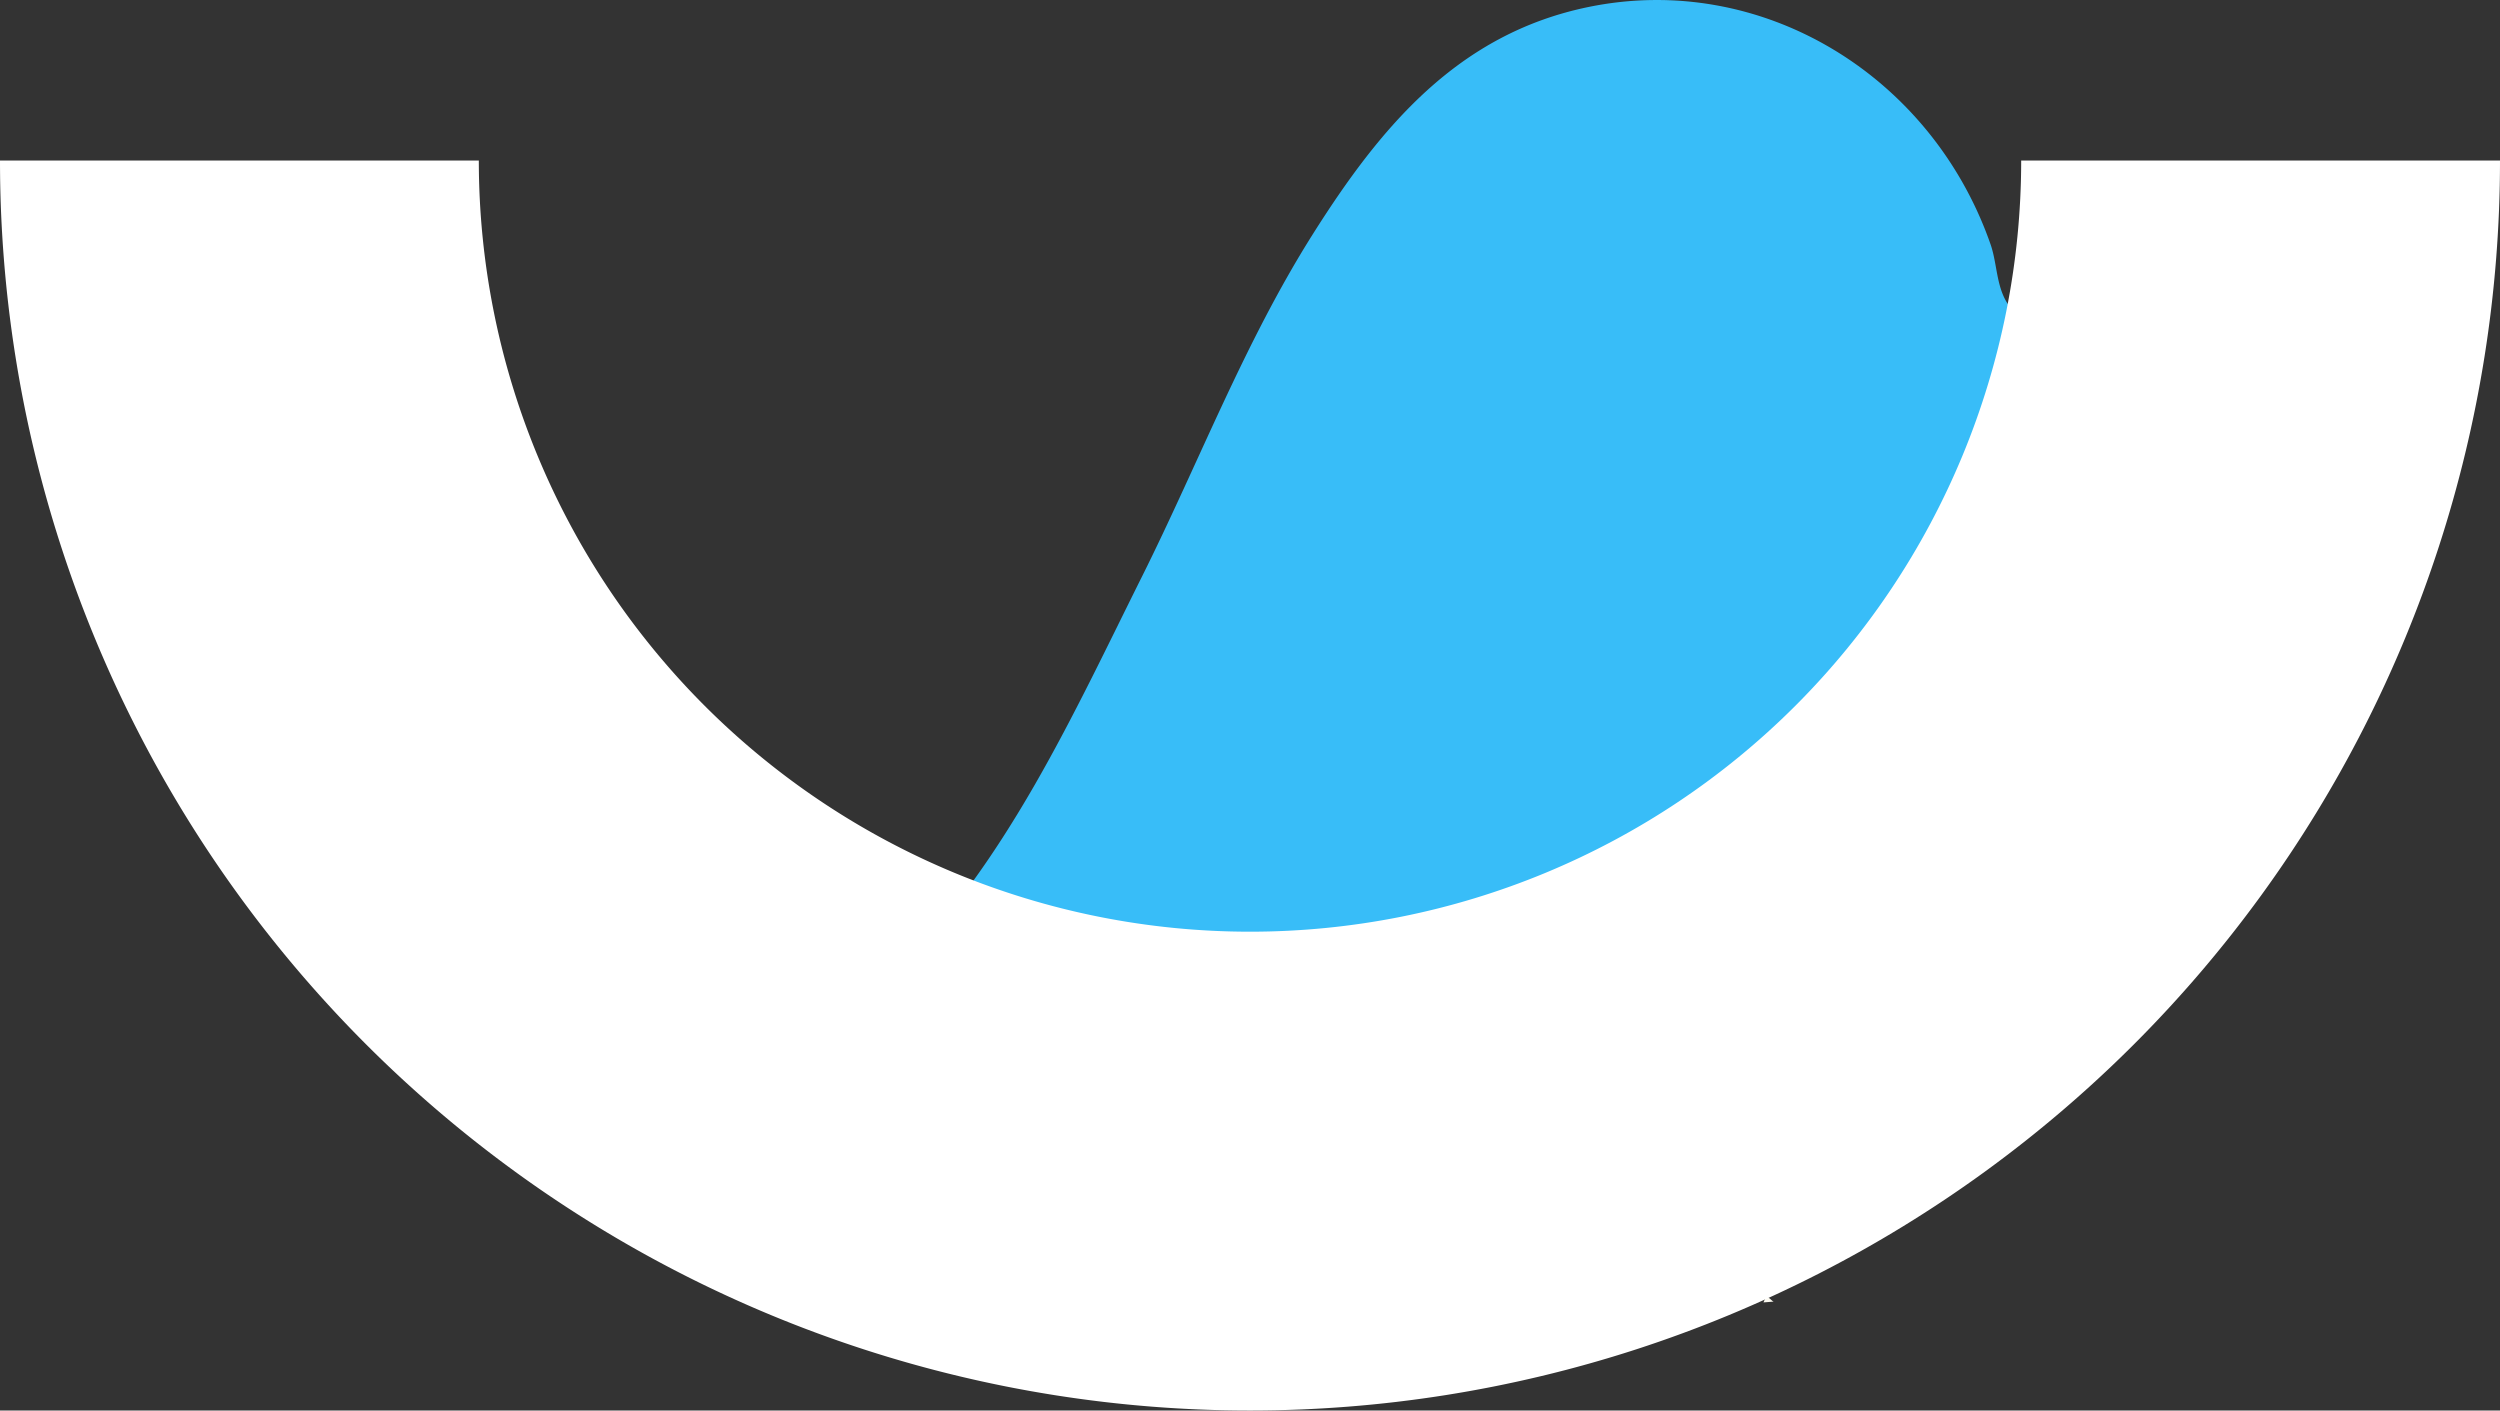 <svg xmlns="http://www.w3.org/2000/svg" viewBox="0 0 184.1 103.87"><rect x="0" y="0" width="184.1" height="103.87" fill="#333333" stroke="none"/><defs><style>.cls-1{fill:#fcfaf1;}.cls-2{fill:#38bdf8;}.cls-3{fill:#fff;}</style></defs><g id="Layer_2" data-name="Layer 2"><g id="Layer_1-2" data-name="Layer 1"><path class="cls-1" d="M129.89,95.85c.25-.65.48-.09.72,0l-.75.06Z"/><path class="cls-2" d="M148.28,26.13c-2.45,16.66-13.45,27.48-26.15,36.57-15.11,10.82-31.91,16-50.65,11A56.25,56.25,0,0,1,66,71.61c8.26-8.35,13-18.94,18.12-29.2C88.31,34,91.64,25.23,96.66,17.27S107.38,2.48,117,.51c12.71-2.6,25.22,5,29.58,17.47.58,1.66.37,3.62,1.76,5l-.12.3a1.87,1.87,0,0,0,0,.94Z"/><path class="cls-3" d="M184.1,11.82A92.05,92.05,0,0,1,0,11.82H35.26a56.79,56.79,0,1,0,113.58,0Z"/></g></g></svg>